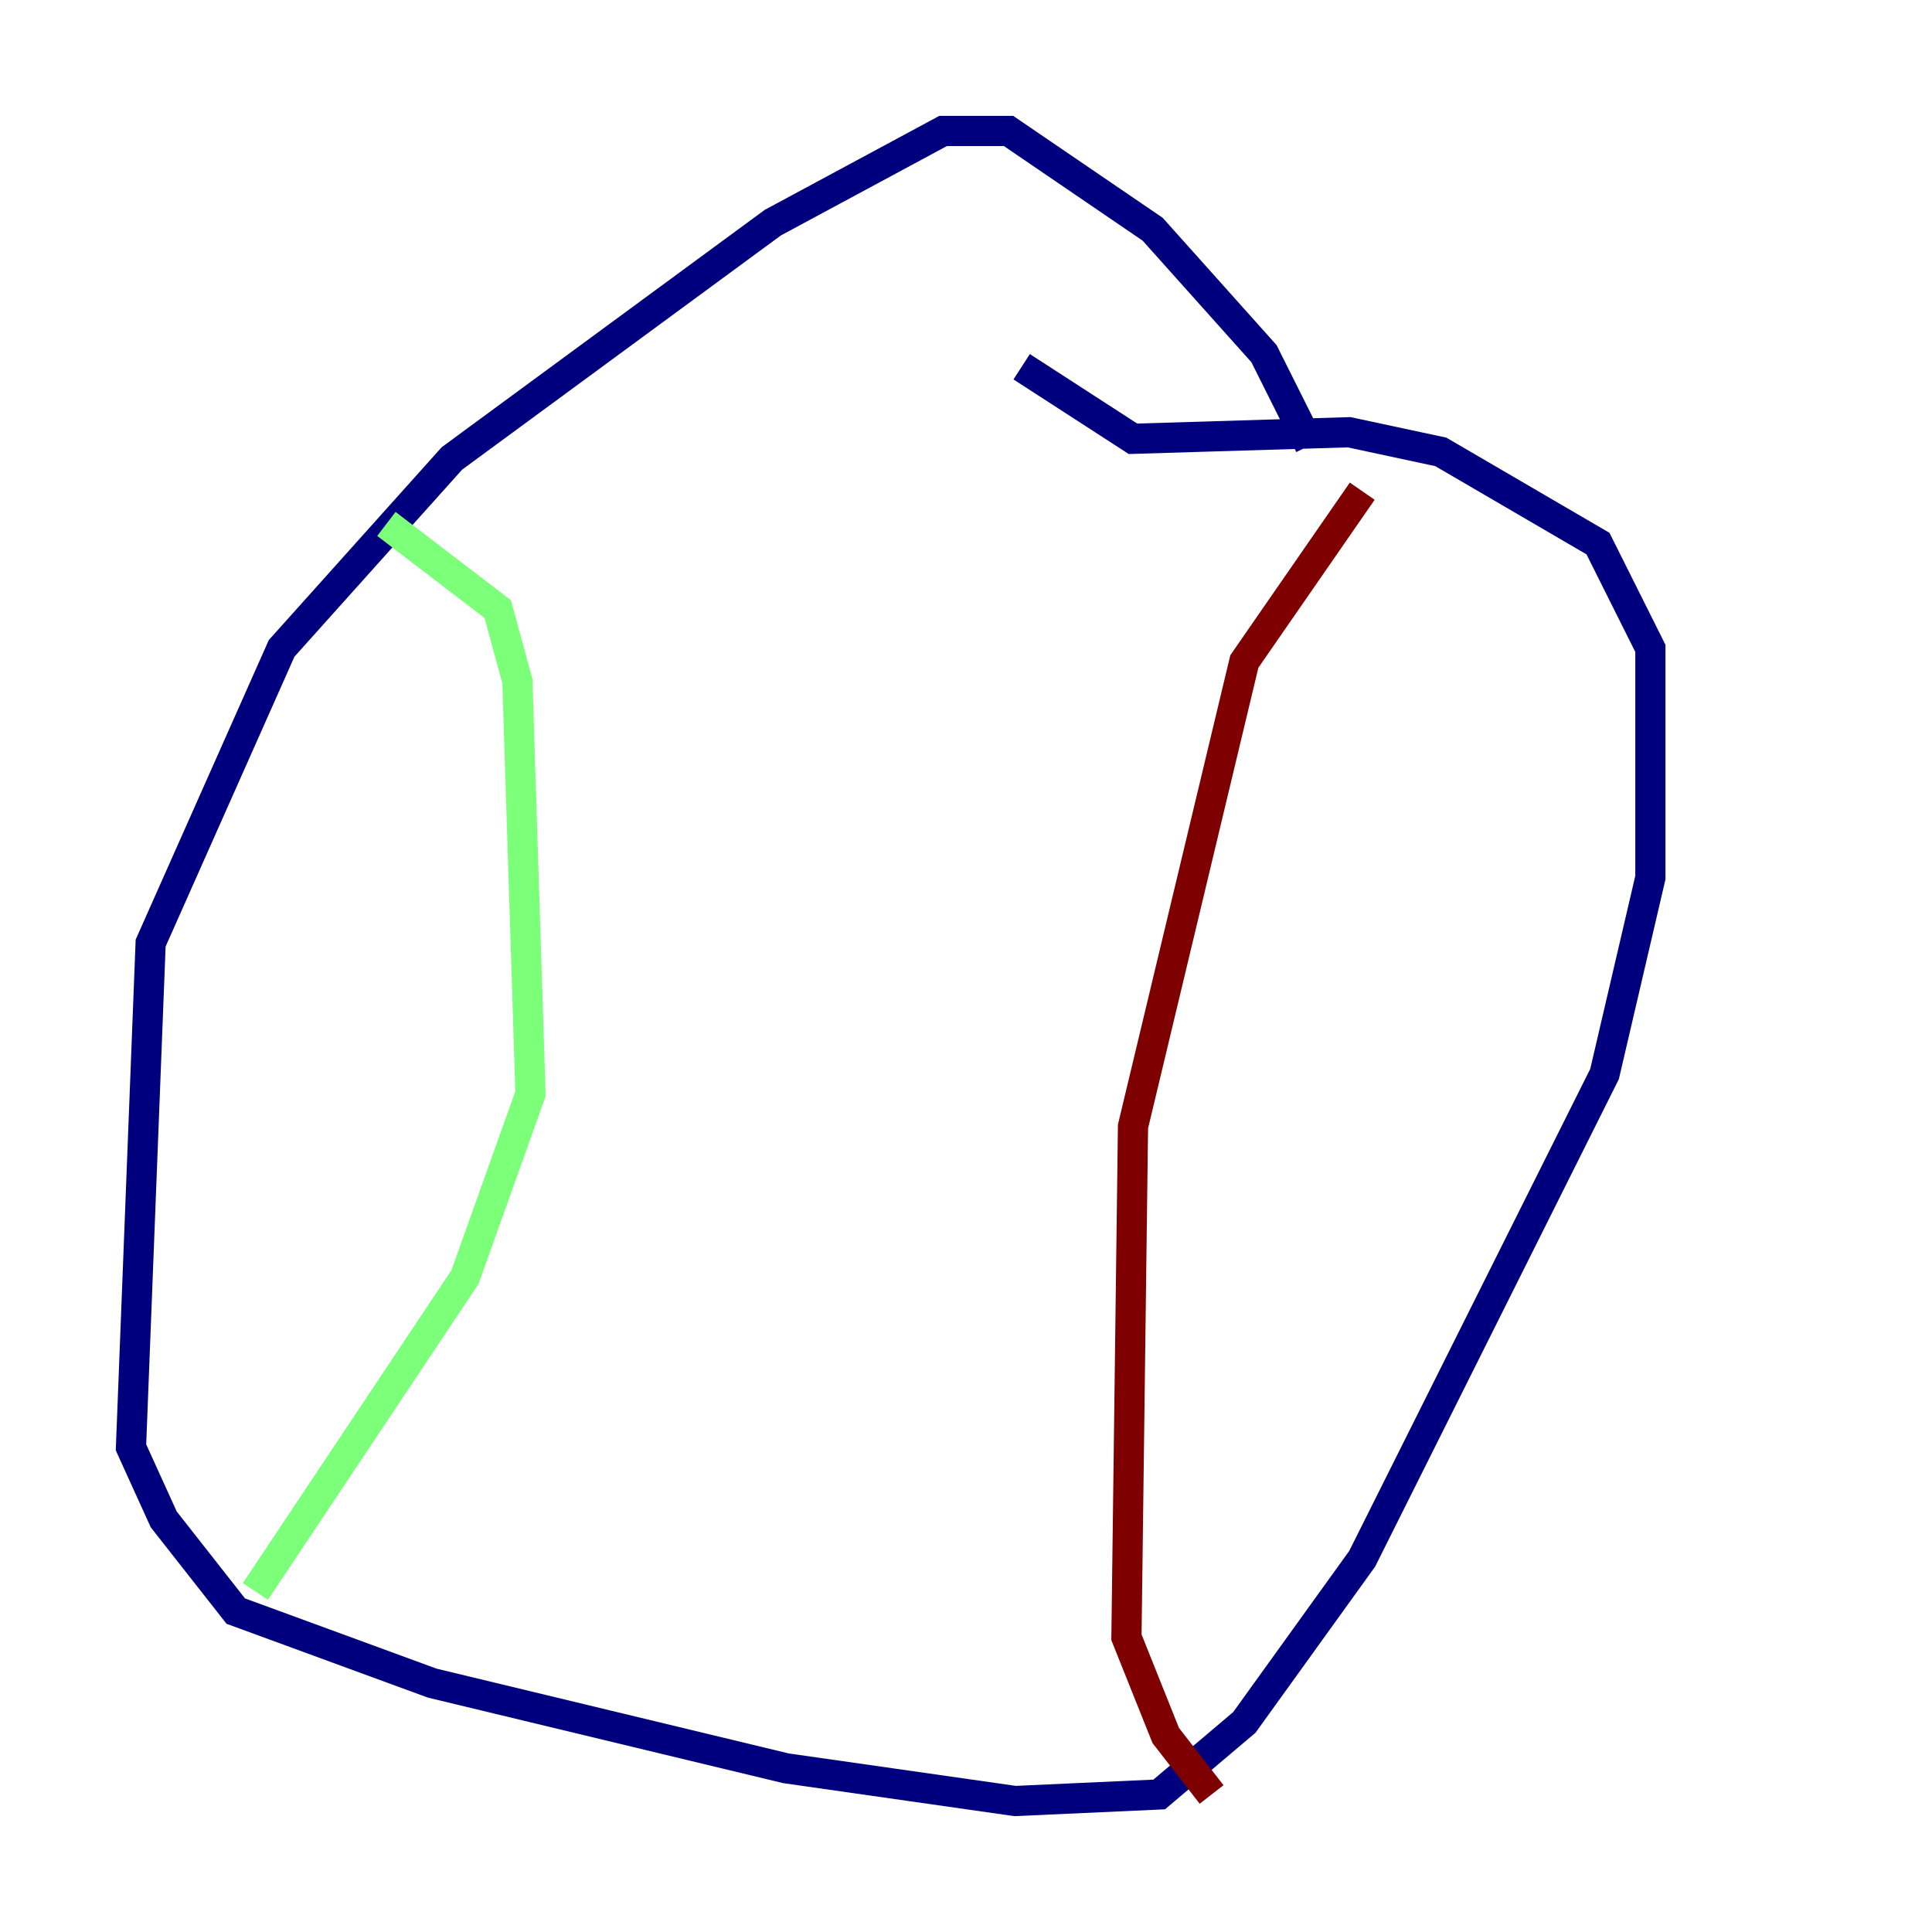 <?xml version="1.0" encoding="utf-8" ?>
<svg baseProfile="tiny" height="128" version="1.2" viewBox="0,0,128,128" width="128" xmlns="http://www.w3.org/2000/svg" xmlns:ev="http://www.w3.org/2001/xml-events" xmlns:xlink="http://www.w3.org/1999/xlink"><defs /><polyline fill="none" points="86.78,29.505 83.742,23.43 76.366,15.186 66.82,8.678 62.481,8.678 51.2,14.752 29.939,30.373 18.658,42.956 9.98,62.481 8.678,95.891 10.848,100.664 15.62,106.739 28.637,111.512 52.068,117.153 67.254,119.322 76.8,118.888 82.441,114.115 90.251,103.268 106.305,71.159 109.342,58.142 109.342,42.956 105.871,36.014 95.458,29.939 89.383,28.637 75.064,29.071 67.688,24.298" stroke="#00007f" stroke-width="2" /><polyline fill="none" points="25.6,34.712 32.976,40.352 34.278,45.125 35.146,72.461 30.807,84.61 16.922,105.437" stroke="#7cff79" stroke-width="2" /><polyline fill="none" points="90.251,32.542 82.441,43.824 75.064,74.63 74.63,108.475 77.234,114.983 80.271,118.888" stroke="#7f0000" stroke-width="2" /></svg>